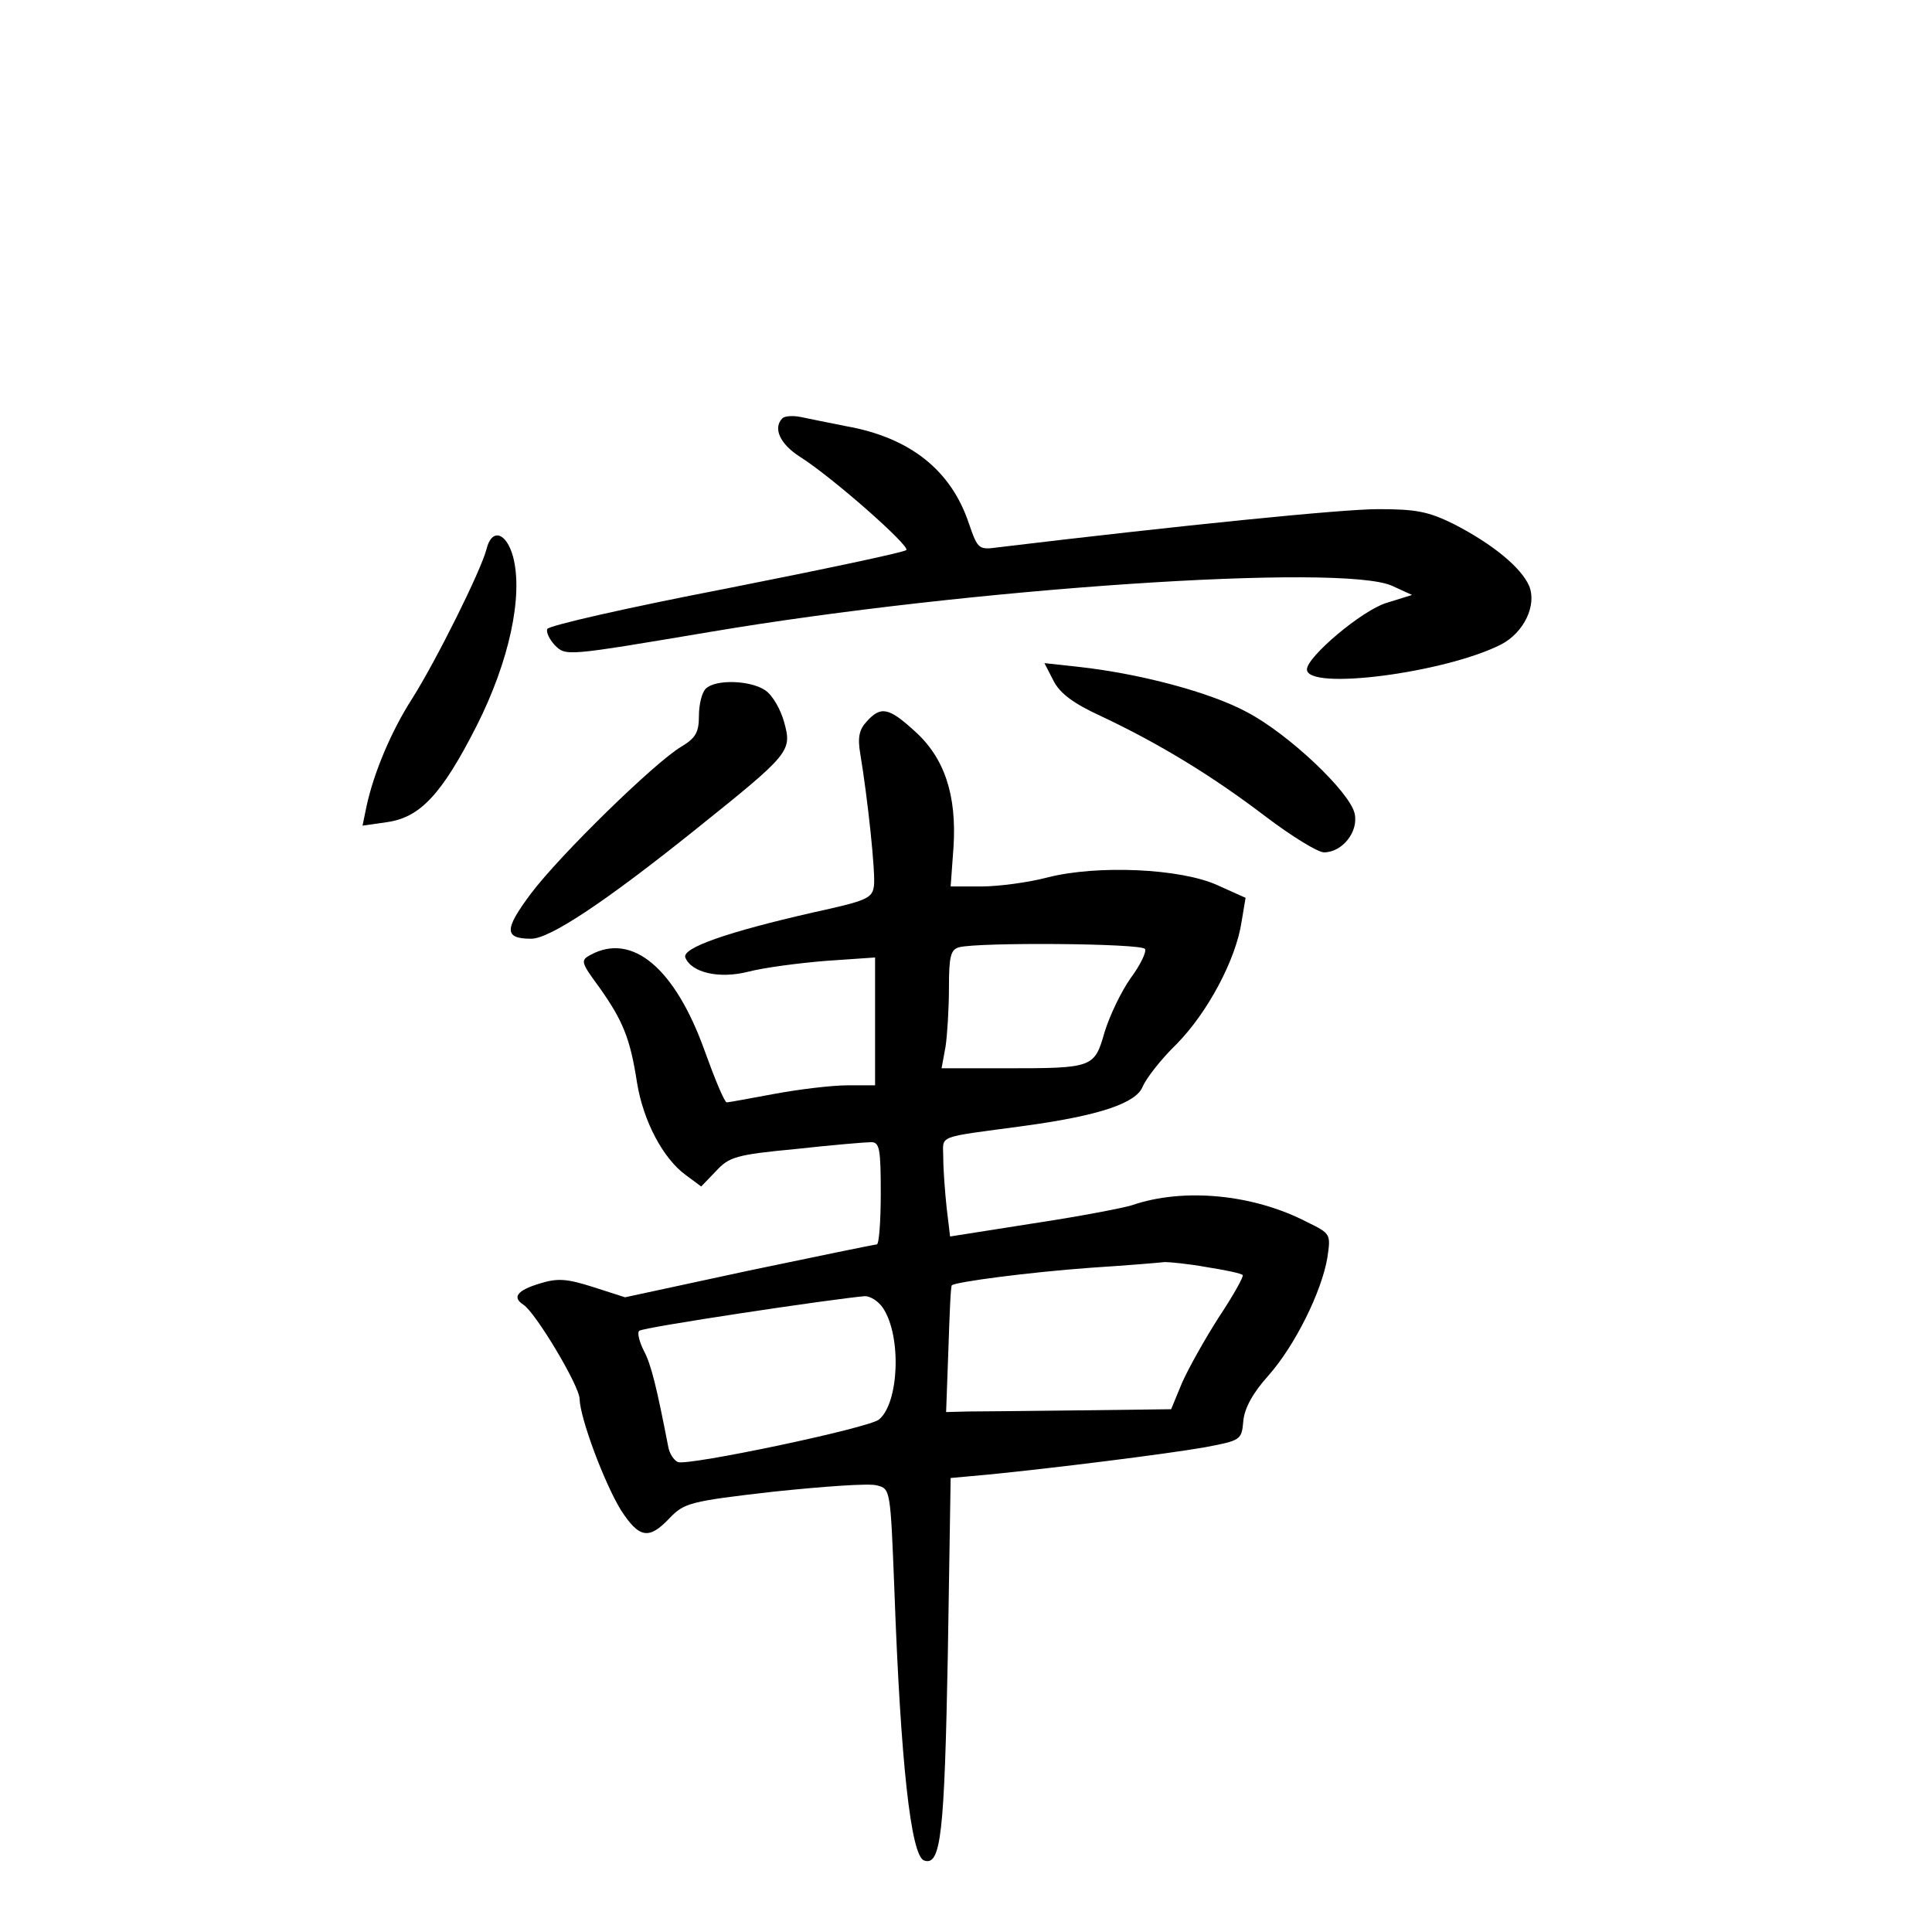 <?xml version="1.0" standalone="no"?>
<!DOCTYPE svg PUBLIC "-//W3C//DTD SVG 20010904//EN"
 "http://www.w3.org/TR/2001/REC-SVG-20010904/DTD/svg10.dtd">
<svg version="1.0" xmlns="http://www.w3.org/2000/svg"
 width="340pt" height="340pt" viewBox="0 0 340 340"
 preserveAspectRatio="xMidYMid meet">
<g transform="translate(0,340) scale(0.1,-0.1)"
fill="#000000" stroke="none">
<path d="M1377 2664 c-17 -17 -5 -45 31 -68 57 -36 194 -157 187 -164 -4 -4
-146 -34 -318 -68 -171 -33 -312 -65 -314 -71 -2 -6 4 -18 13 -28 20 -20 18
-20 274 23 456 77 1112 121 1200 81 l35 -16 -45 -14 c-43 -13 -140 -95 -140
-117 0 -38 244 -6 342 44 40 21 63 69 49 103 -14 32 -63 73 -133 109 -45 22
-66 26 -133 26 -64 0 -350 -29 -667 -67 -36 -5 -37 -4 -53 42 -31 93 -103 151
-216 171 -30 6 -65 13 -79 16 -14 3 -29 2 -33 -2z"/>
<path d="M856 2433 c-10 -38 -88 -195 -131 -263 -36 -56 -67 -129 -80 -189
l-7 -34 42 6 c59 8 97 48 159 170 57 113 82 228 64 297 -12 44 -38 51 -47 13z"/>
<path d="M1854 2202 c11 -22 35 -40 83 -62 104 -49 197 -106 289 -176 46 -35
93 -64 104 -64 32 0 61 36 54 68 -8 38 -117 141 -190 179 -65 35 -187 67 -292
79 l-64 7 16 -31z"/>
<path d="M1242 2188 c-7 -7 -12 -28 -12 -48 0 -29 -6 -39 -31 -54 -46 -27
-214 -191 -265 -259 -47 -63 -47 -79 1 -79 32 0 128 63 290 193 166 133 169
137 155 188 -6 22 -20 47 -33 56 -26 18 -88 20 -105 3z"/>
<path d="M1525 2130 c-13 -14 -16 -28 -11 -57 13 -78 27 -209 24 -232 -3 -22
-12 -26 -108 -47 -149 -34 -230 -62 -224 -79 11 -27 60 -38 111 -25 27 7 87
15 136 19 l87 6 0 -112 0 -113 -49 0 c-27 0 -85 -7 -128 -15 -43 -8 -81 -15
-84 -15 -4 0 -21 41 -39 91 -52 145 -127 208 -200 169 -19 -10 -18 -13 15 -58
41 -58 54 -89 66 -167 11 -68 46 -134 86 -163 l27 -20 26 27 c23 25 35 29 141
39 63 7 123 12 132 12 15 0 17 -12 17 -90 0 -49 -3 -90 -7 -90 -4 0 -105 -21
-225 -46 l-218 -47 -56 18 c-47 15 -63 16 -95 6 -39 -12 -48 -24 -28 -37 21
-13 99 -143 99 -166 1 -34 43 -147 73 -196 32 -49 49 -52 85 -14 26 27 35 30
184 47 86 9 168 15 181 11 24 -6 24 -6 31 -185 11 -303 29 -466 52 -475 30
-11 36 46 42 361 l5 312 66 6 c112 11 313 36 381 48 64 12 65 13 68 46 2 23
17 50 44 80 47 53 94 148 104 208 6 41 6 42 -35 62 -96 50 -219 61 -309 30
-16 -5 -94 -20 -174 -32 l-146 -23 -6 50 c-3 28 -6 68 -6 88 0 42 -16 35 145
57 131 18 195 40 206 69 6 14 32 48 60 75 54 55 104 148 114 215 l7 42 -49 22
c-65 30 -213 36 -299 14 -34 -9 -87 -16 -117 -16 l-54 0 5 69 c6 92 -16 158
-69 205 -45 41 -59 44 -84 16z m490 -400 c3 -5 -8 -28 -25 -51 -17 -24 -37
-66 -46 -95 -18 -63 -20 -64 -173 -64 l-114 0 7 38 c3 20 6 67 6 104 0 55 3
67 18 71 34 9 321 7 327 -3z m109 -560 c32 -5 61 -11 63 -14 2 -2 -16 -35 -42
-74 -25 -39 -54 -91 -65 -116 l-19 -46 -161 -2 c-88 -1 -177 -2 -197 -2 l-38
-1 4 110 c2 61 4 111 6 113 6 6 135 23 245 31 63 4 122 9 130 10 8 0 41 -3 74
-9z m-570 -72 c33 -50 28 -167 -7 -196 -17 -15 -336 -82 -354 -75 -7 3 -15 15
-17 27 -20 103 -30 145 -43 169 -8 16 -12 32 -8 35 5 6 339 56 397 61 10 0 24
-9 32 -21z"/>
</g>
</svg>
